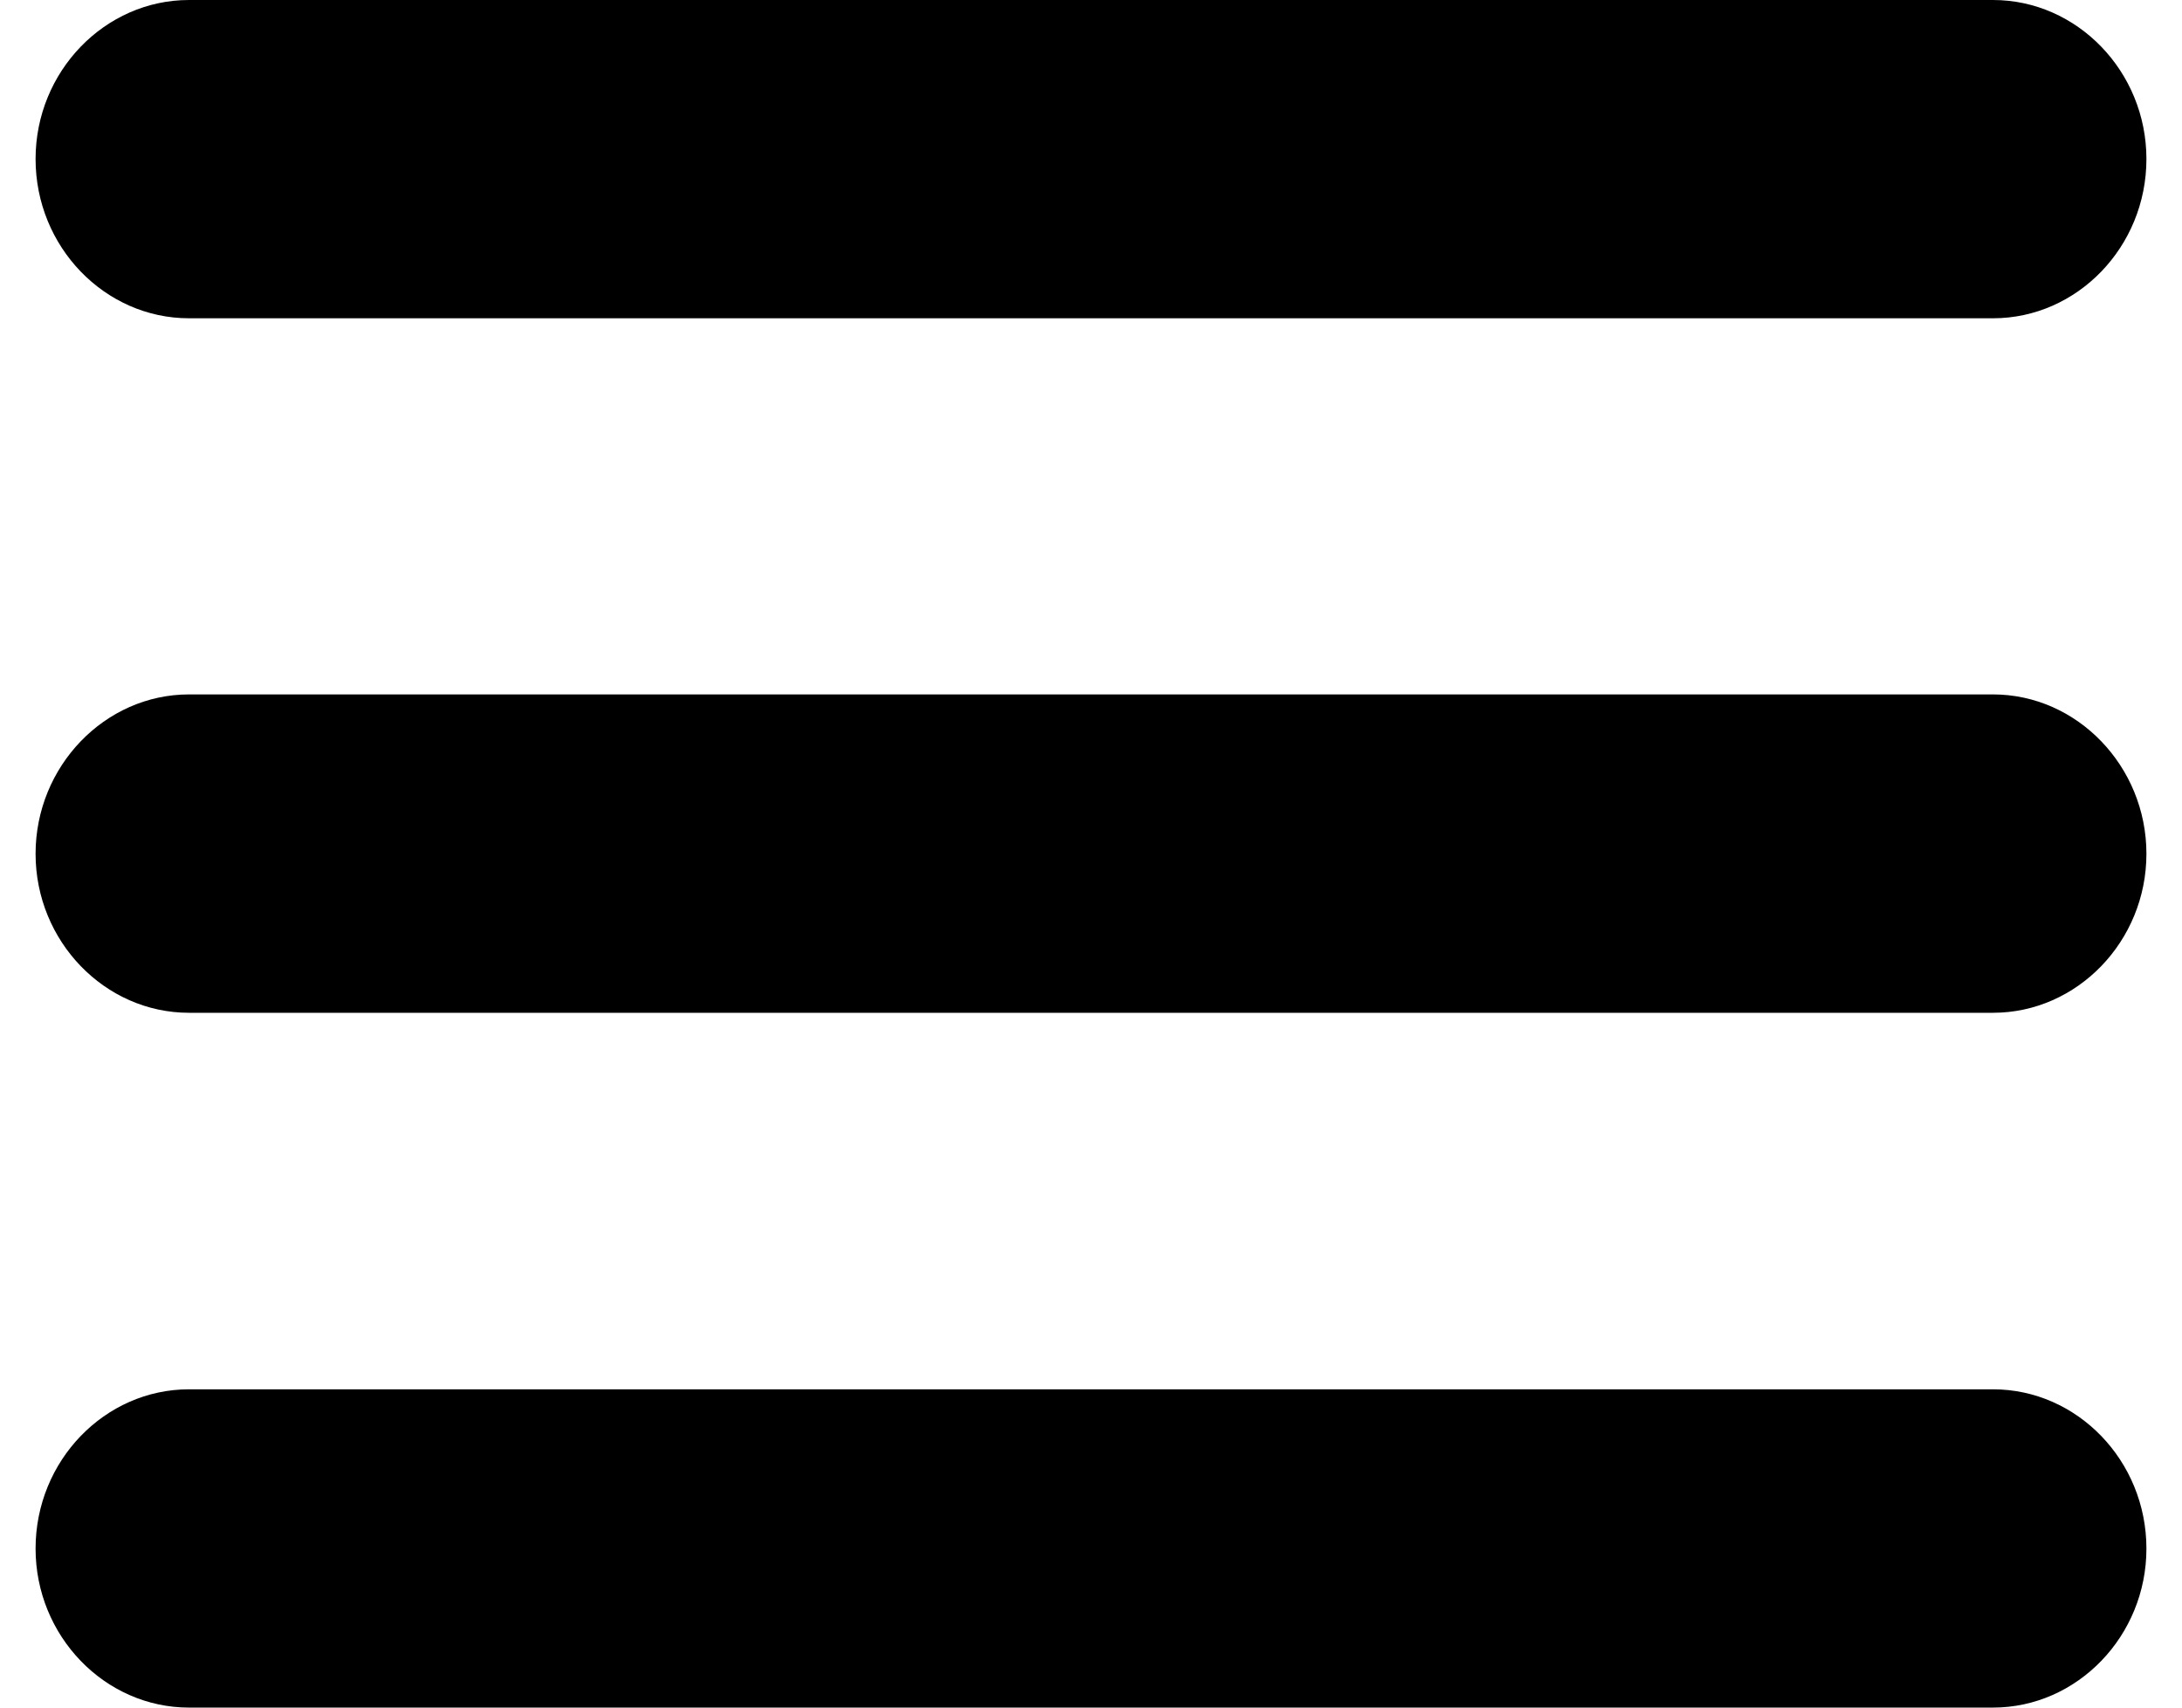 <?xml version="1.0" encoding="UTF-8"?>
<svg xmlns="http://www.w3.org/2000/svg" xmlns:xlink="http://www.w3.org/1999/xlink" width="23px" height="18px" viewBox="0 0 23 18" version="1.1">
<g id="surface1">
<path style=" stroke:none;fill-rule:evenodd;fill:rgb(0%,0%,0%);fill-opacity:1;" d="M 1.992 0 L 21.008 0 C 21.895 0 22.625 0.754 22.625 1.676 C 22.625 2.602 21.895 3.355 21.008 3.355 L 1.992 3.355 C 1.105 3.355 0.375 2.602 0.375 1.676 C 0.375 0.754 1.105 0 1.992 0 Z M 1.992 14.645 L 21.008 14.645 C 21.895 14.645 22.625 15.398 22.625 16.324 C 22.625 17.246 21.895 18 21.008 18 L 1.992 18 C 1.105 18 0.375 17.246 0.375 16.324 C 0.375 15.398 1.105 14.645 1.992 14.645 Z M 1.992 7.32 L 21.008 7.32 C 21.895 7.32 22.625 8.078 22.625 9 C 22.625 9.922 21.895 10.676 21.008 10.676 L 1.992 10.676 C 1.105 10.676 0.375 9.922 0.375 9 C 0.375 8.078 1.105 7.32 1.992 7.32 Z M 1.992 7.32 "/>
</g>
</svg>
